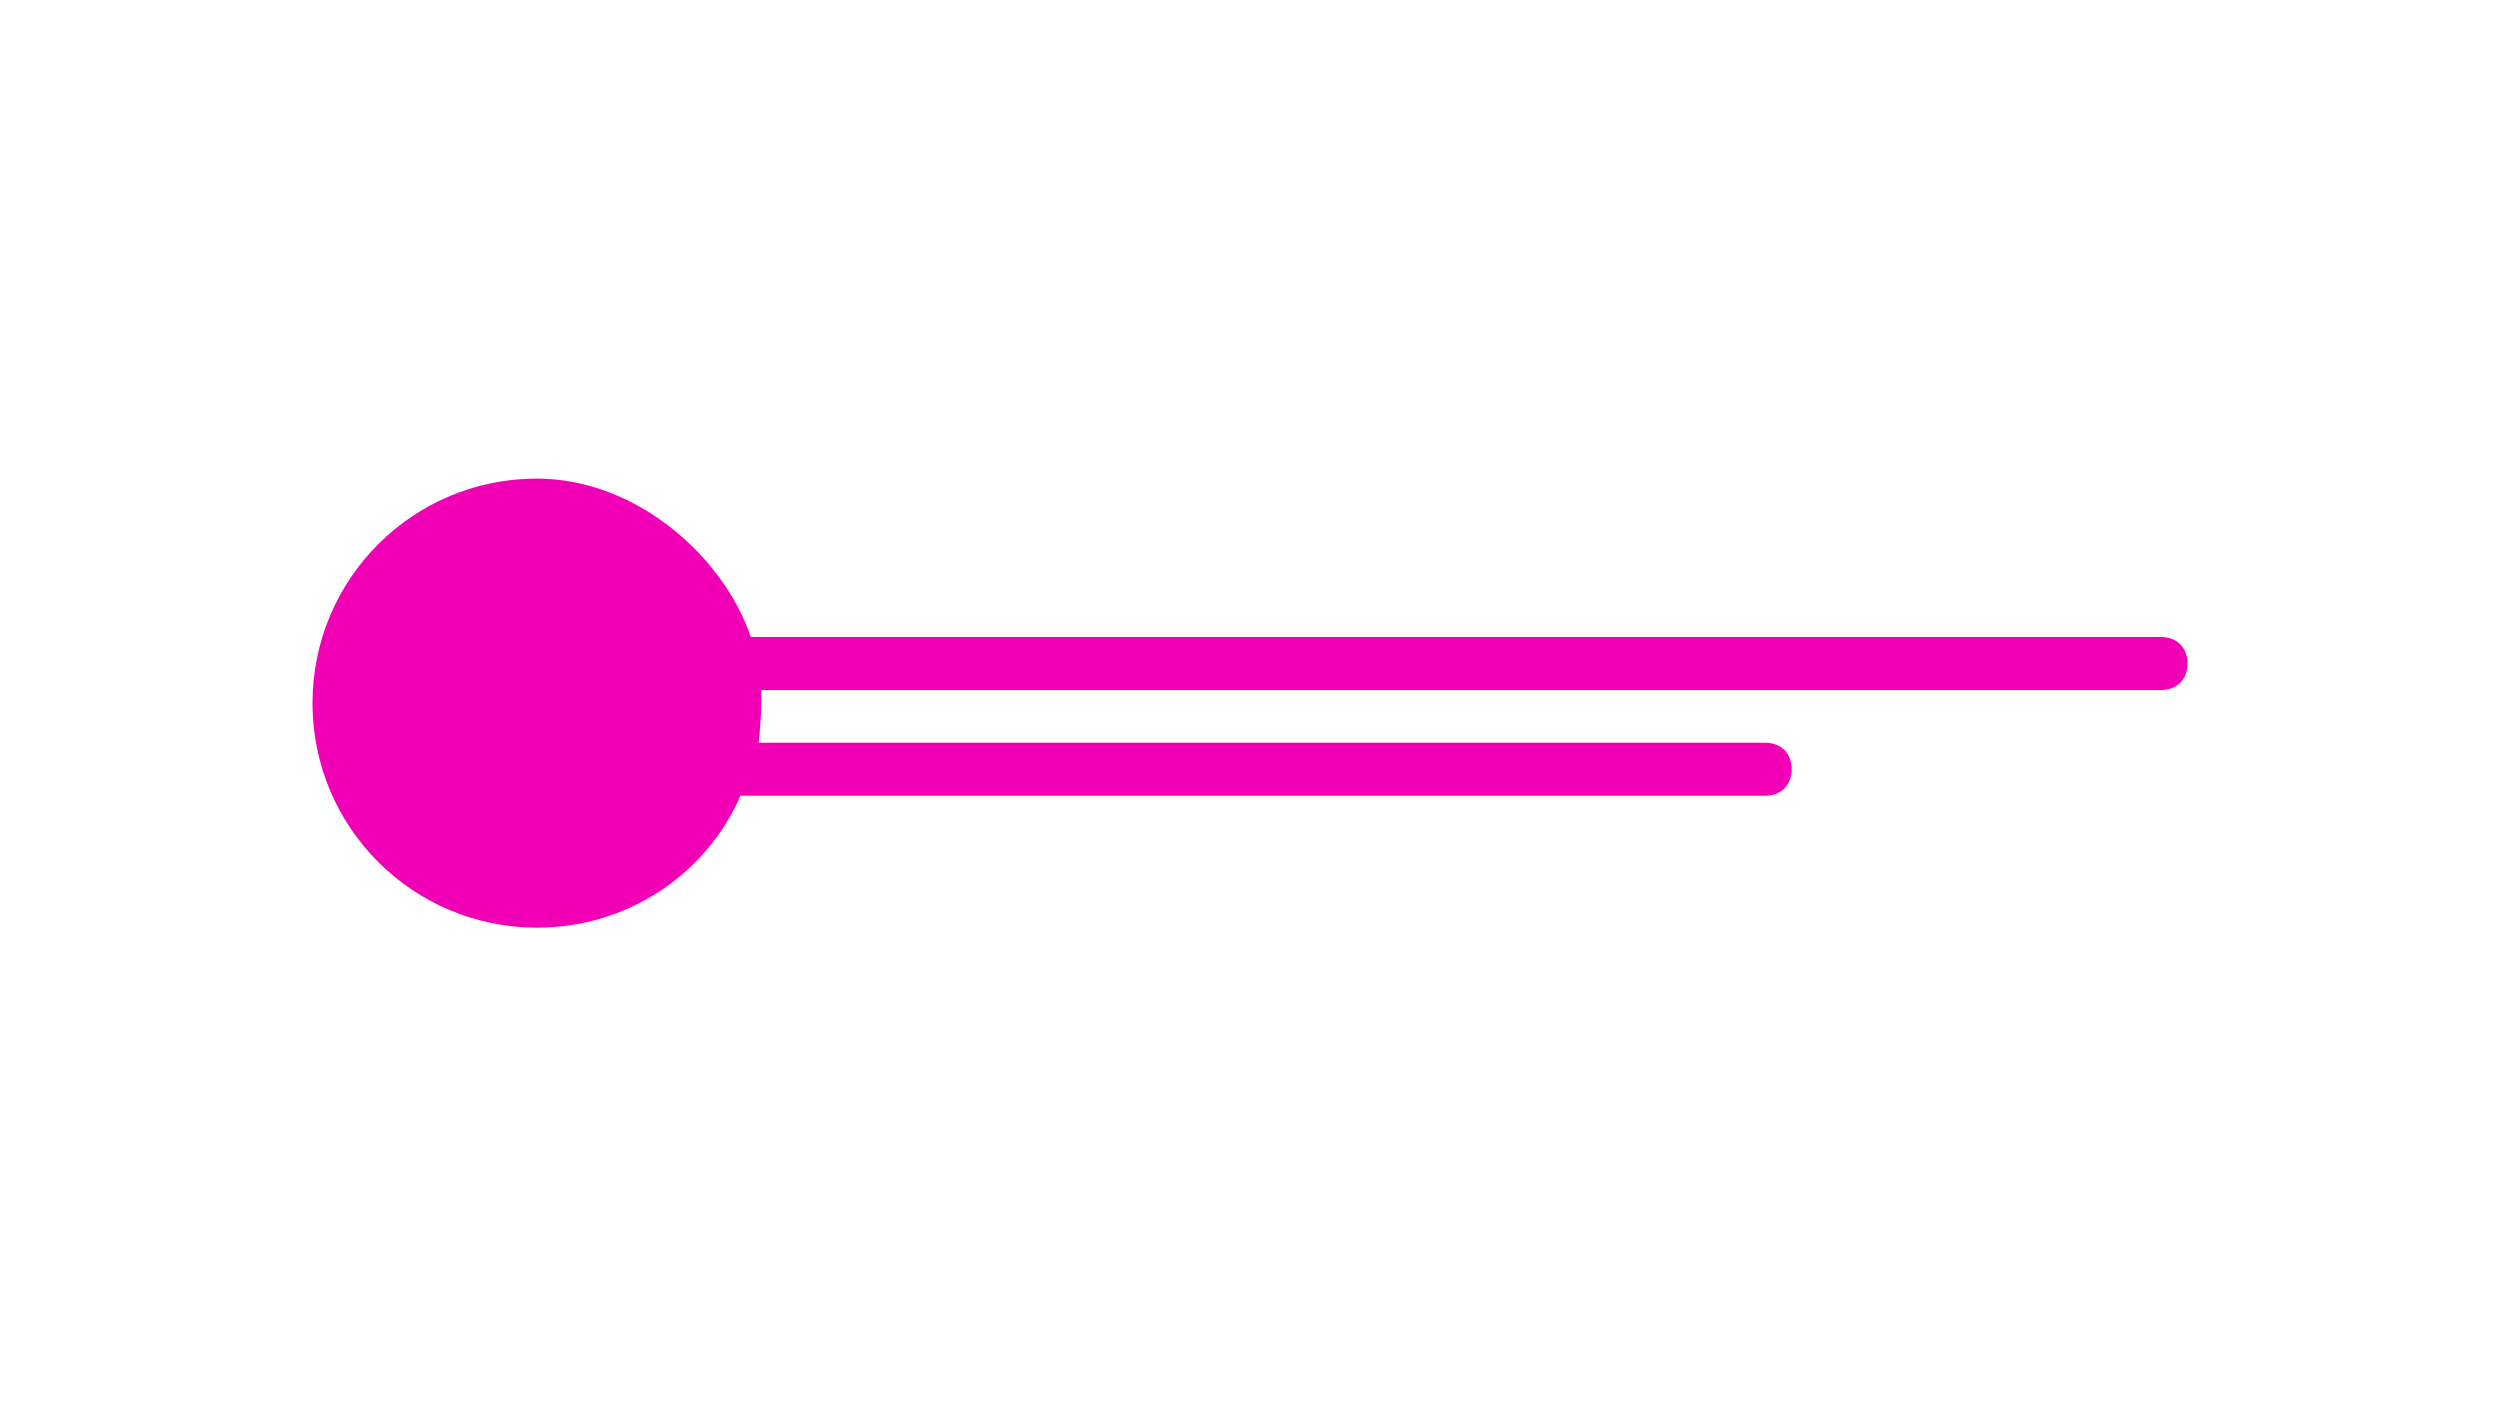 <?xml version="1.0" encoding="utf-8"?>
<!-- Generator: Adobe Illustrator 16.0.0, SVG Export Plug-In . SVG Version: 6.00 Build 0)  -->
<!DOCTYPE svg PUBLIC "-//W3C//DTD SVG 1.1//EN" "http://www.w3.org/Graphics/SVG/1.1/DTD/svg11.dtd">
<svg version="1.1" id="Layer_1" xmlns="http://www.w3.org/2000/svg" xmlns:xlink="http://www.w3.org/1999/xlink" x="0px" y="0px"
	 width="1280px" height="720px" viewBox="0 0 1280 720" enable-background="new 0 0 1280 720" xml:space="preserve">
<path fill="#F100B5" d="M160,360c0,63.6,51.36,114.96,114.96,114.96c45.96,0,86.52-27,104.16-67.56h524.64
	c8.16,0,13.561-5.4,13.561-13.561s-5.4-13.56-13.561-13.56H388.48c0,0,1.32-13.561,1.32-20.28c0-2.76,0-6.72,0-6.72h716.641
	c8.159,0,13.56-5.4,13.56-13.561c0-8.159-5.4-13.56-13.56-13.56H384.4c-13.56-40.56-58.2-81.12-109.56-81.12
	C211.36,245.04,160,296.4,160,360z"/>
</svg>
